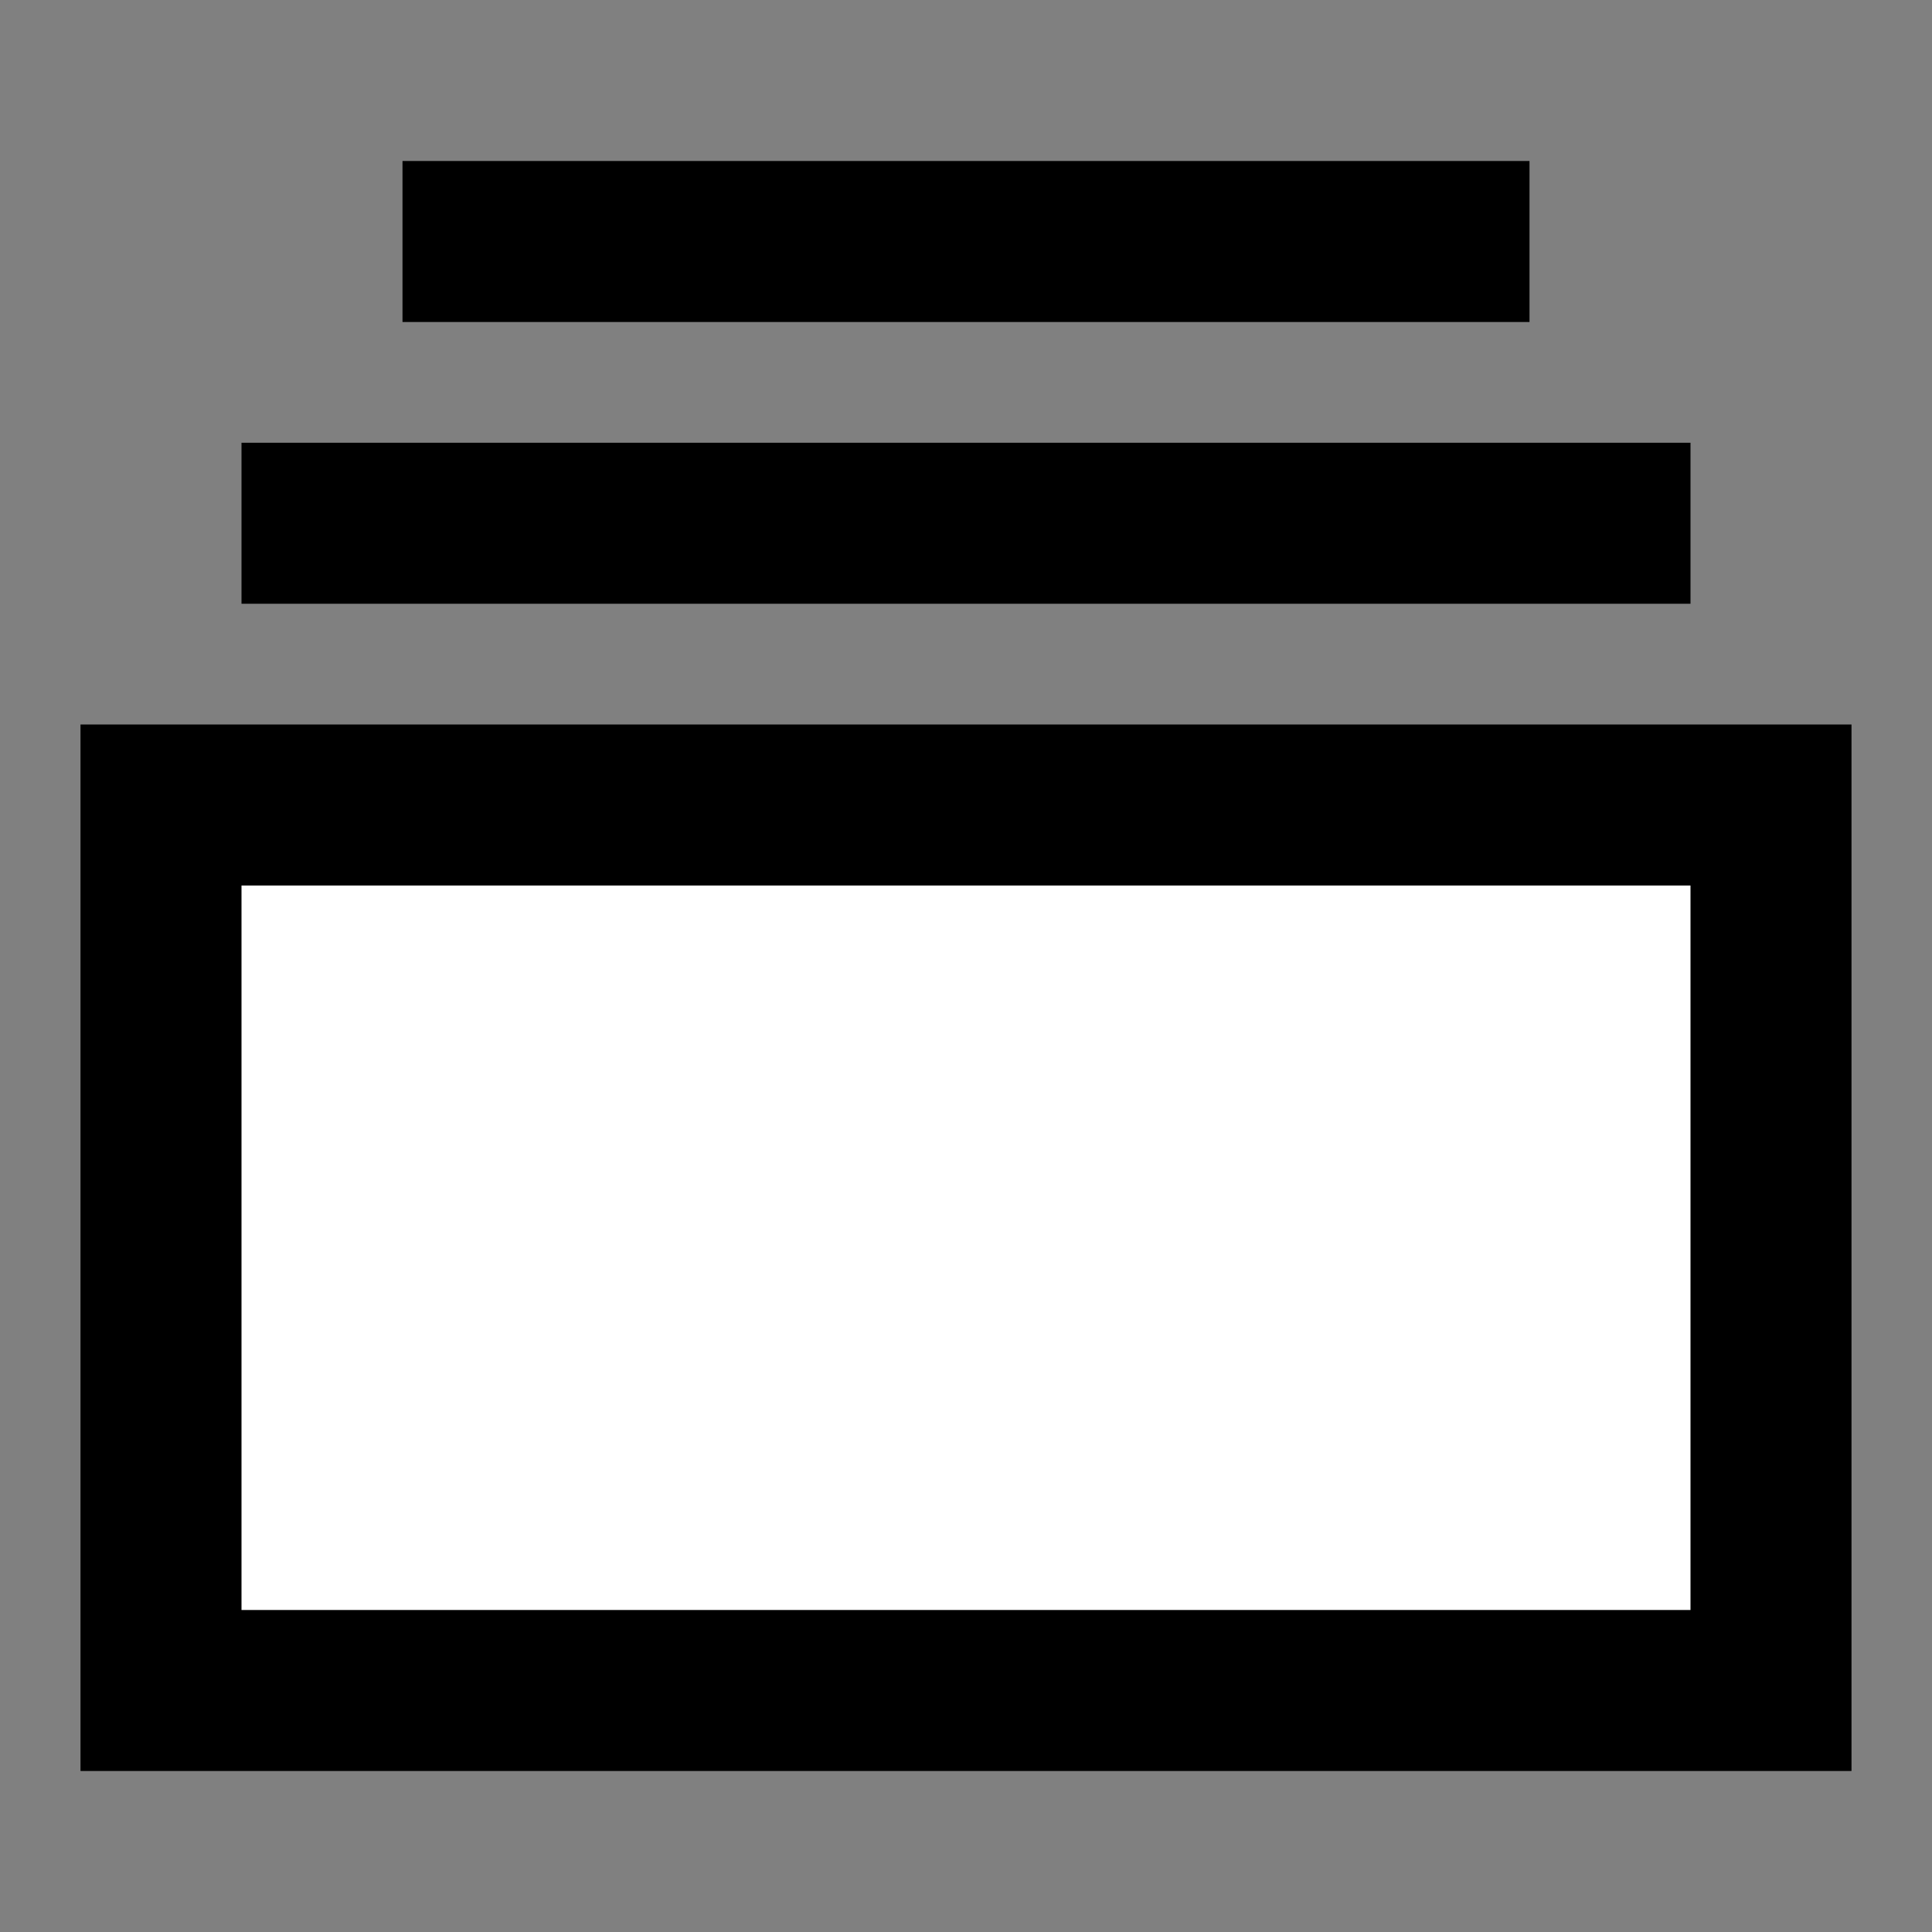 <svg width="24" height="24" viewBox="0 0 24 24" fill="none" xmlns="http://www.w3.org/2000/svg">
<rect x="0" y="0" width="24" height="24" fill="#808080" stroke="none"/>
<g id="collection">
<path id="fill1" d="M22 10L22 21L2 21L2 10L22 10Z" fill="white"/>
<path id="stroke1" d="M20 6.5L4 6.5M18 3L6 3M22 10V21L2 21L2 10L22 10Z" stroke="black" stroke-width="2" stroke-linecap="square"/>
</g>
</svg>
